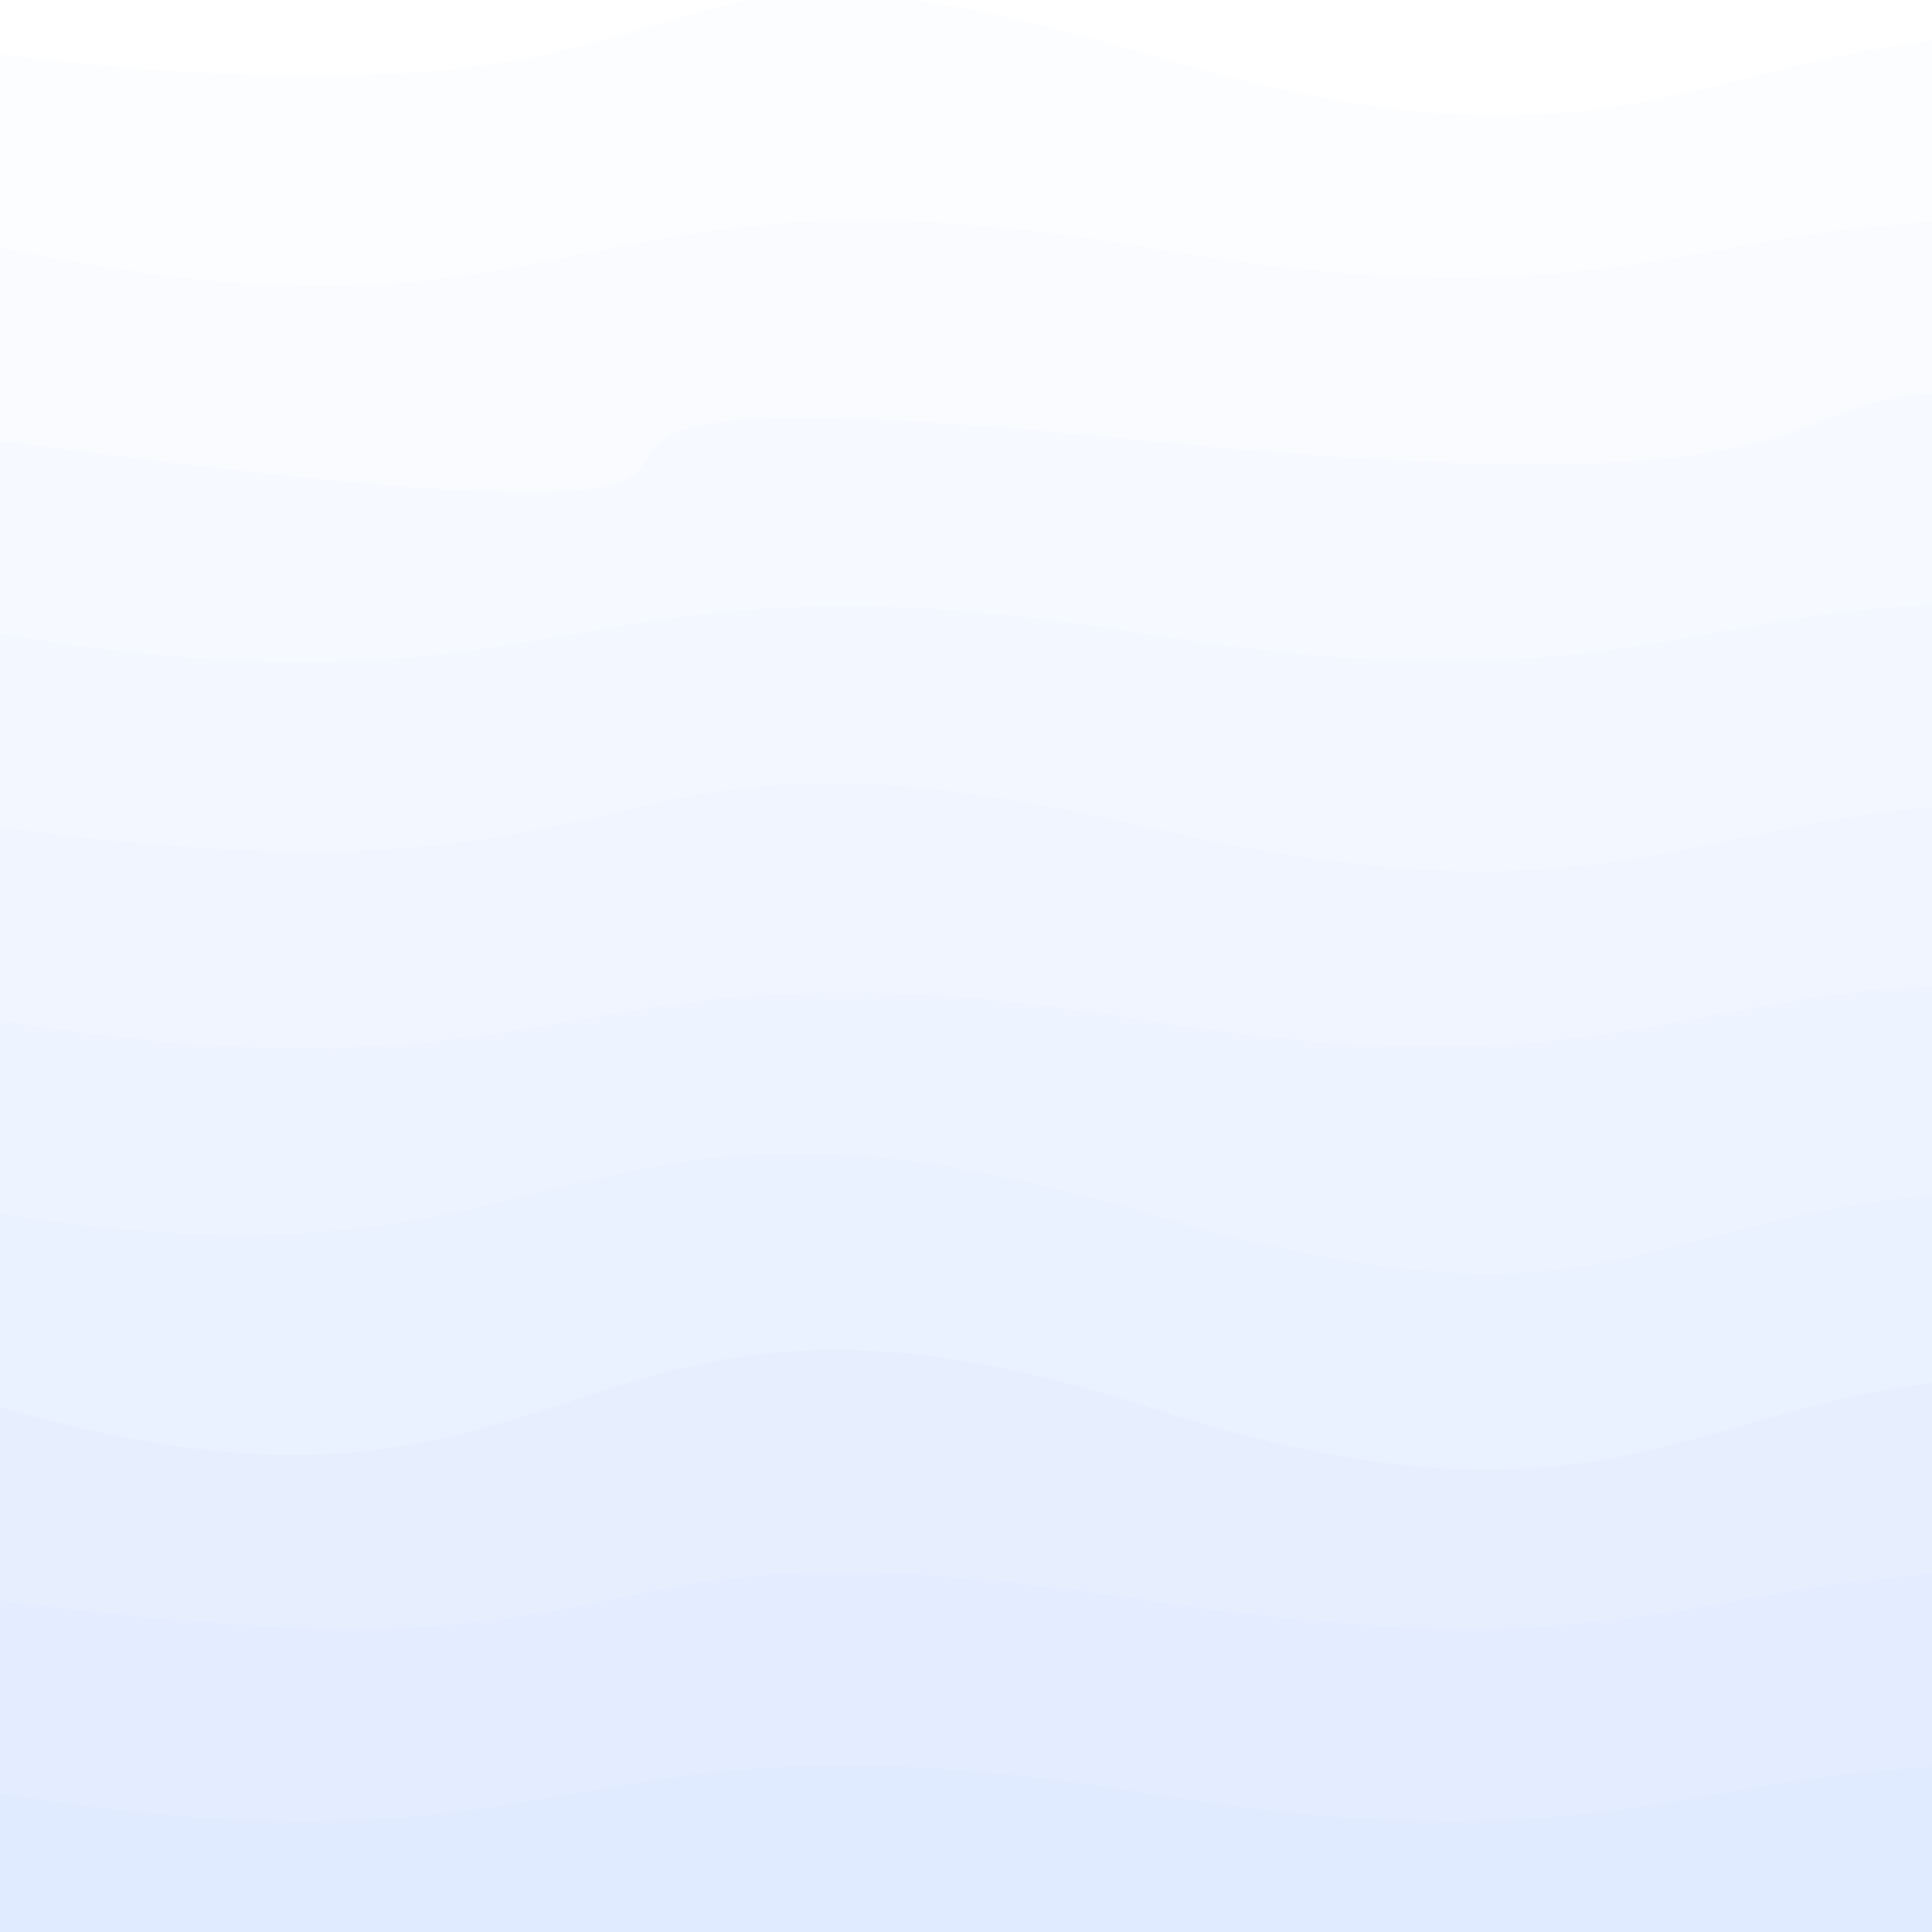 <svg class="border shadow-md" viewBox="0 0 1063.04 1063.04" style="width: 1063.04px; height: 1063.04px;" xmlns="http://www.w3.org/2000/svg" preserveAspectRatio="none"><rect class="bg" id="bg" x="0" y="0" width="1063.04" height="1063.04" fill="#ffffff"/><g transform="rotate(0 531.52 531.52)"><path id="-1" d="M -631.52 -76.30 S -325.76 -179.30&#xA;            0.00 -76.30 305.76 -129.46&#xA;            631.52 -76.30 863.04 -129.46&#xA;            1263.04 -76.30 1265.56 -129.46&#xA;            1894.56 -76.30 h 110 V 1263.04 H -631.52 Z" fill="#FFFFFF"/><path id="0" d="M -631.52 30.00 S -446.00 -23.15&#xA;            0.00 30.00 305.76 -67.00&#xA;            631.52 30.00 937.28 -23.15&#xA;            1263.04 30.00 1568.80 -74.00&#xA;            1894.56 30.00 h 110 V 1263.04 H -631.52 Z" fill="#fcfdff"/><path id="1" d="M -631.52 136.30 S -325.76 68.30&#xA;            0.00 136.30 305.76 80.30&#xA;            631.52 136.30 937.28 83.15&#xA;            1263.04 136.30 1568.80 41.30&#xA;            1894.56 136.30 h 110 V 1263.04 H -631.52 Z" fill="#f9fbff"/><path id="2" d="M -631.52 242.61 S -637.00 157.61&#xA;            0.00 242.61 98.52 189.46&#xA;            631.52 242.61 871.04 162.61&#xA;            1263.04 242.61 1568.80 155.61&#xA;            1894.56 242.61 h 110 V 1263.04 H -631.52 Z" fill="#f6f9ff"/><path id="3" d="M -631.52 348.91 S -325.76 295.76&#xA;            0.00 348.91 305.76 295.76&#xA;            631.52 348.91 937.28 291.91&#xA;            1263.04 348.91 1568.80 252.91&#xA;            1894.56 348.91 h 110 V 1263.04 H -631.52 Z" fill="#f3f7ff"/><path id="4" d="M -631.52 455.22 S -389.00 402.06&#xA;            0.00 455.22 305.76 380.22&#xA;            631.52 455.22 937.28 402.06&#xA;            1263.04 455.22 1568.80 369.22&#xA;            1894.56 455.22 h 110 V 1263.04 H -631.52 Z" fill="#f0f5ff"/><path id="5" d="M -631.52 561.52 S -325.76 508.37&#xA;            0.00 561.52 305.76 508.37&#xA;            631.52 561.52 937.04 498.52&#xA;            1263.04 561.52 1527.56 508.37&#xA;            1894.56 561.52 h 110 V 1263.04 H -631.52 Z" fill="#edf3ff"/><path id="6" d="M -631.52 667.82 S -325.76 614.67&#xA;            0.00 667.82 305.76 571.82&#xA;            631.52 667.82 892.04 614.67&#xA;            1263.04 667.82 1568.80 588.82&#xA;            1894.56 667.82 h 110 V 1263.04 H -631.52 Z" fill="#eaf1ff"/><path id="7" d="M -631.52 774.13 S -325.76 679.13&#xA;            0.00 774.13 305.76 669.13&#xA;            631.52 774.13 937.28 705.13&#xA;            1263.04 774.13 1462.56 720.98&#xA;            1894.56 774.13 h 110 V 1263.04 H -631.52 Z" fill="#e7efff"/><path id="8" d="M -631.52 880.43 S -400.00 827.28&#xA;            0.00 880.43 280.52 827.28&#xA;            631.52 880.43 937.28 827.28&#xA;            1263.04 880.43 1491.56 827.28&#xA;            1894.56 880.43 h 110 V 1263.04 H -631.52 Z" fill="#e4edff"/><path id="9" d="M -631.52 986.74 S -325.76 933.58&#xA;            0.00 986.74 305.76 933.58&#xA;            631.52 986.74 937.28 933.58&#xA;            1263.04 986.74 1568.80 933.58&#xA;            1894.56 986.74 h 110 V 1263.04 H -631.52 Z" fill="#e1ebff"/></g></svg>